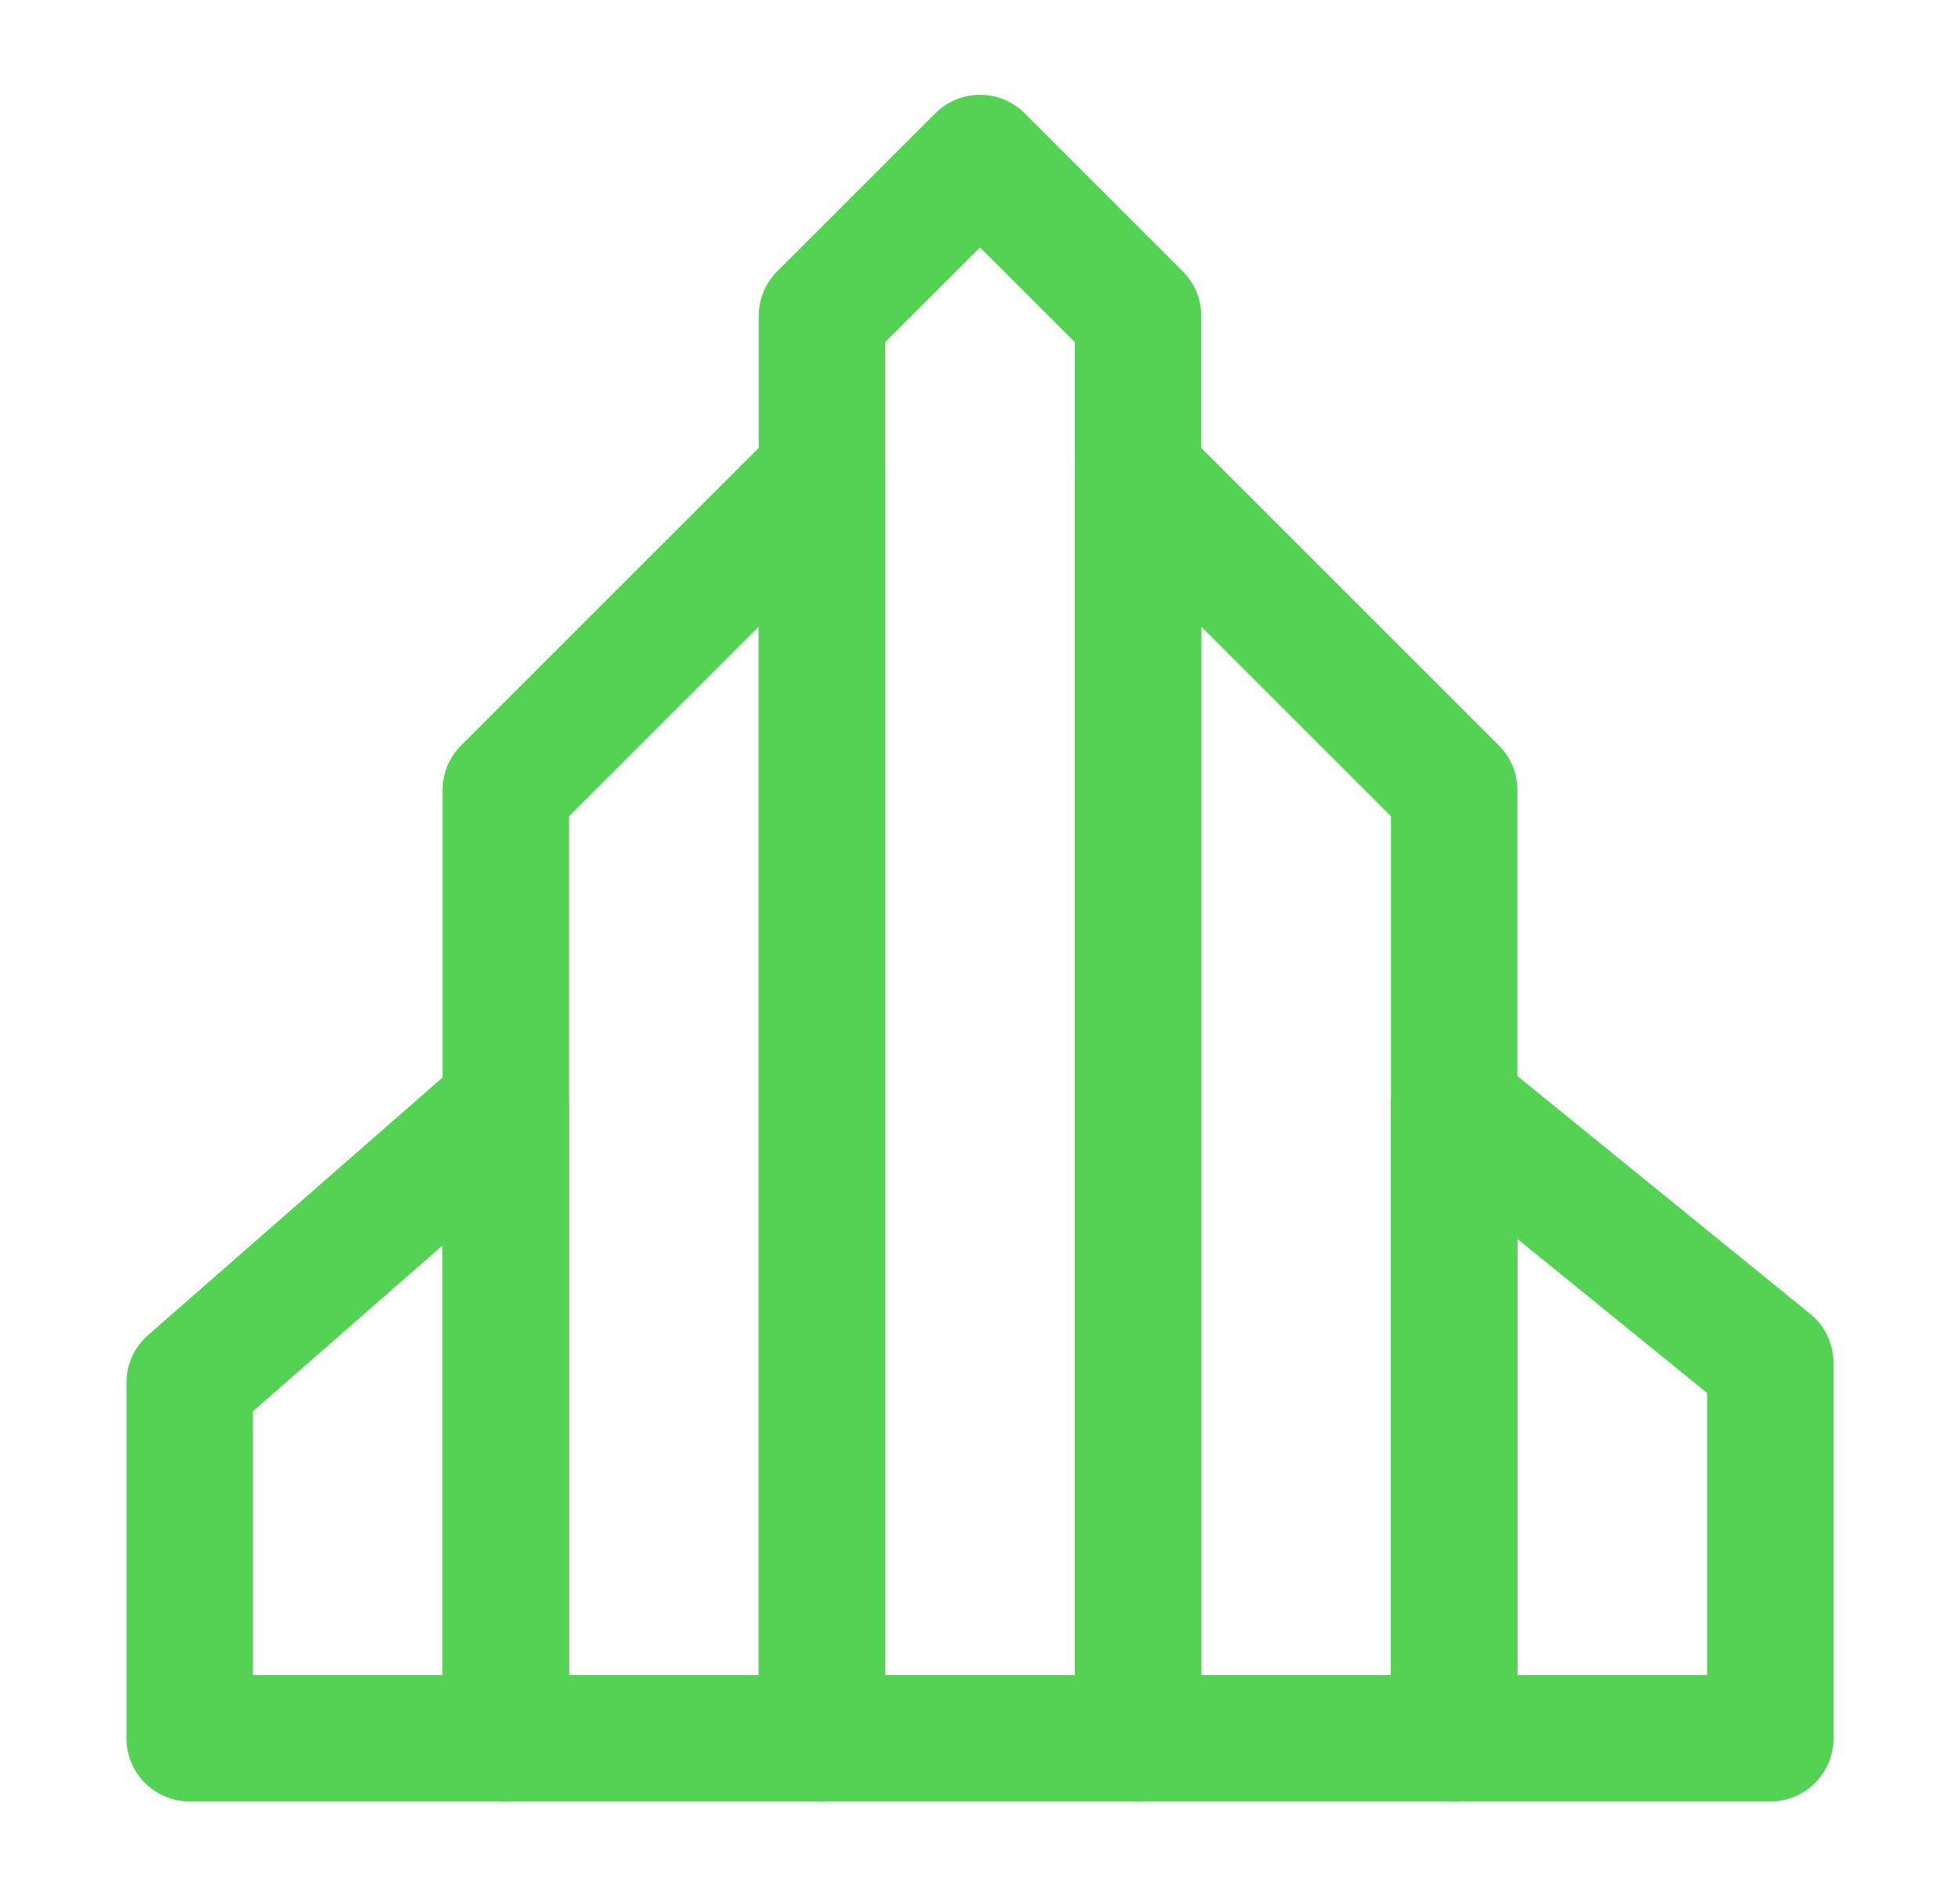 <svg width="31" height="30" viewBox="0 0 31 30" fill="none" xmlns="http://www.w3.org/2000/svg">
<path d="M13 5L15.5 2.5L18 5V27.5H13V5Z" stroke="#53D253" stroke-width="2" stroke-linejoin="round"/>
<path d="M8 12.5L13 7.5V27.5H8V12.5Z" stroke="#53D253" stroke-width="2" stroke-linecap="round" stroke-linejoin="round"/>
<path d="M3 21.875L8 17.5V27.5H3V21.875Z" stroke="#53D253" stroke-width="2" stroke-linecap="round" stroke-linejoin="round"/>
<path d="M18 7.5L23 12.5V27.5H18V7.5Z" stroke="#53D253" stroke-width="2" stroke-linecap="round" stroke-linejoin="round"/>
<path d="M23 17.5L28 21.562V27.5H23V17.5Z" stroke="#53D253" stroke-width="2" stroke-linecap="round" stroke-linejoin="round"/>
</svg>
